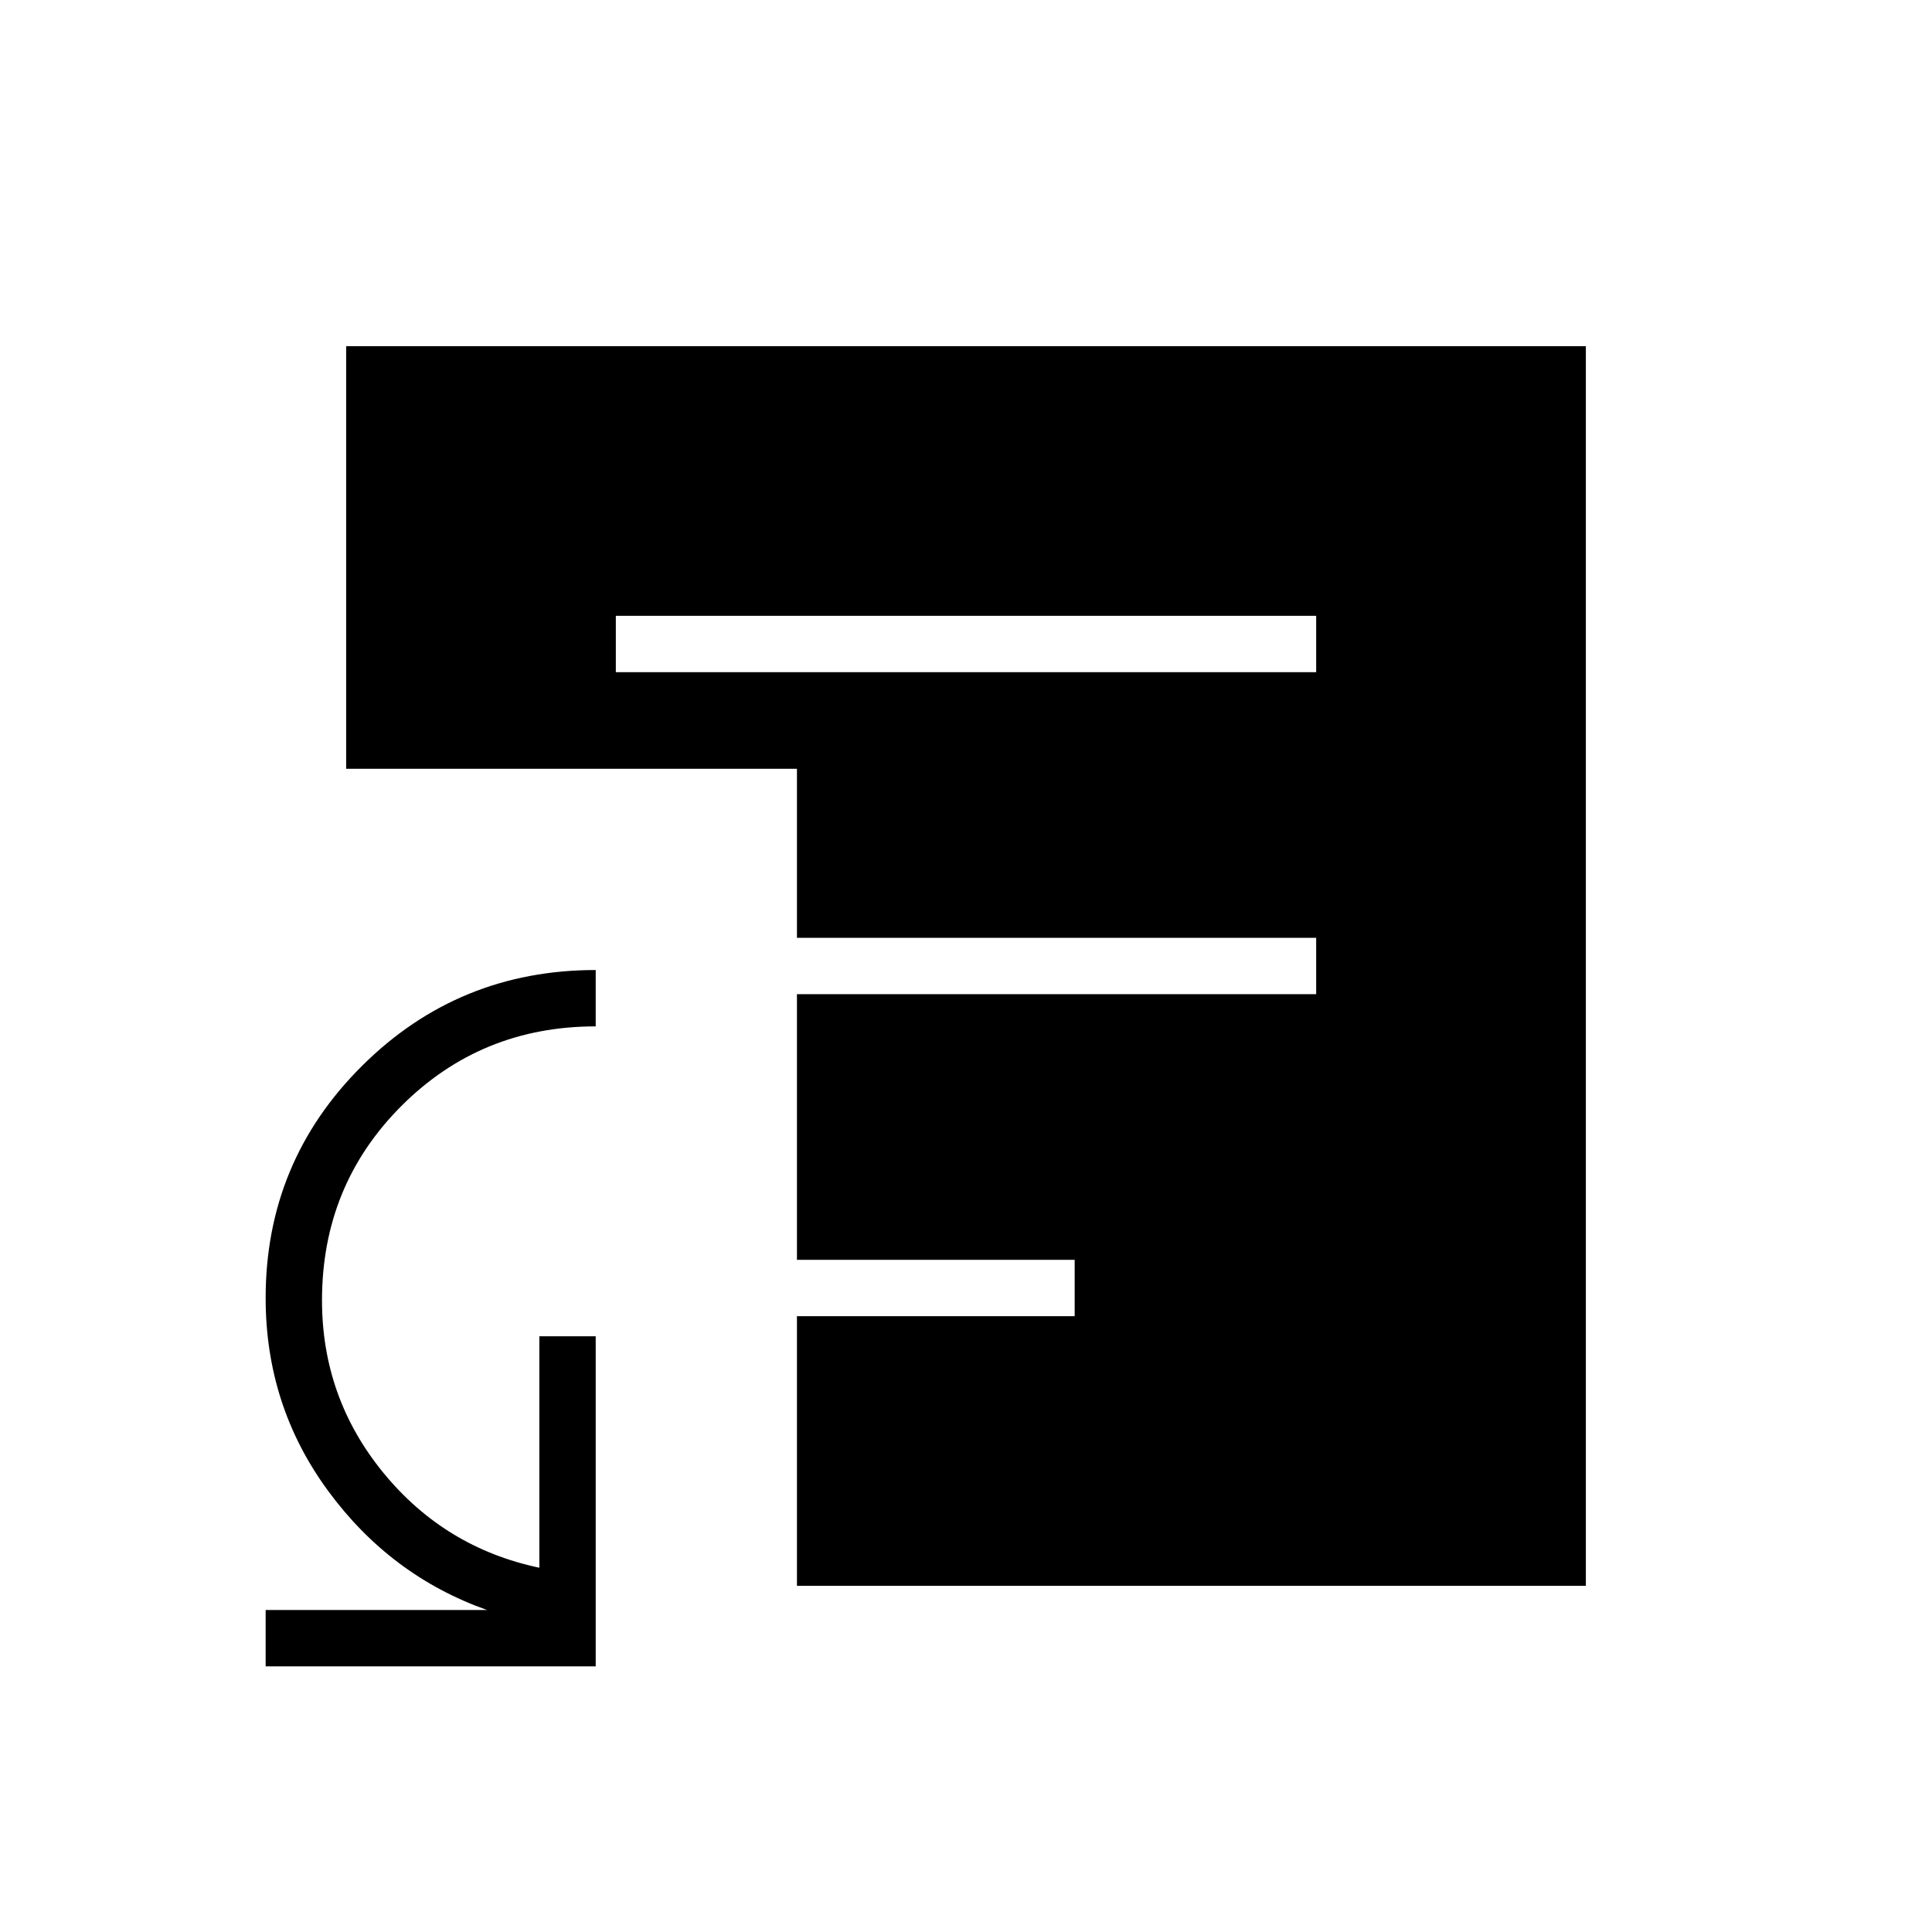 <svg xmlns="http://www.w3.org/2000/svg" height="24" viewBox="0 -960 960 960" width="24"><path d="M132-132v-28h110q-48-17-79-59.24-31-42.25-31-95.76 0-67.77 47.91-115.39Q227.81-478 296-478v28q-57 0-96.5 39.5T160-313.88q0 48.44 30.49 85.69Q220.99-190.93 268-181v-115h28v164H132Zm174-494h348v-28H306v28Zm90 454v-134h138v-28H396v-132h258v-28H396v-84H172v-210h616v616H396Z"/></svg>